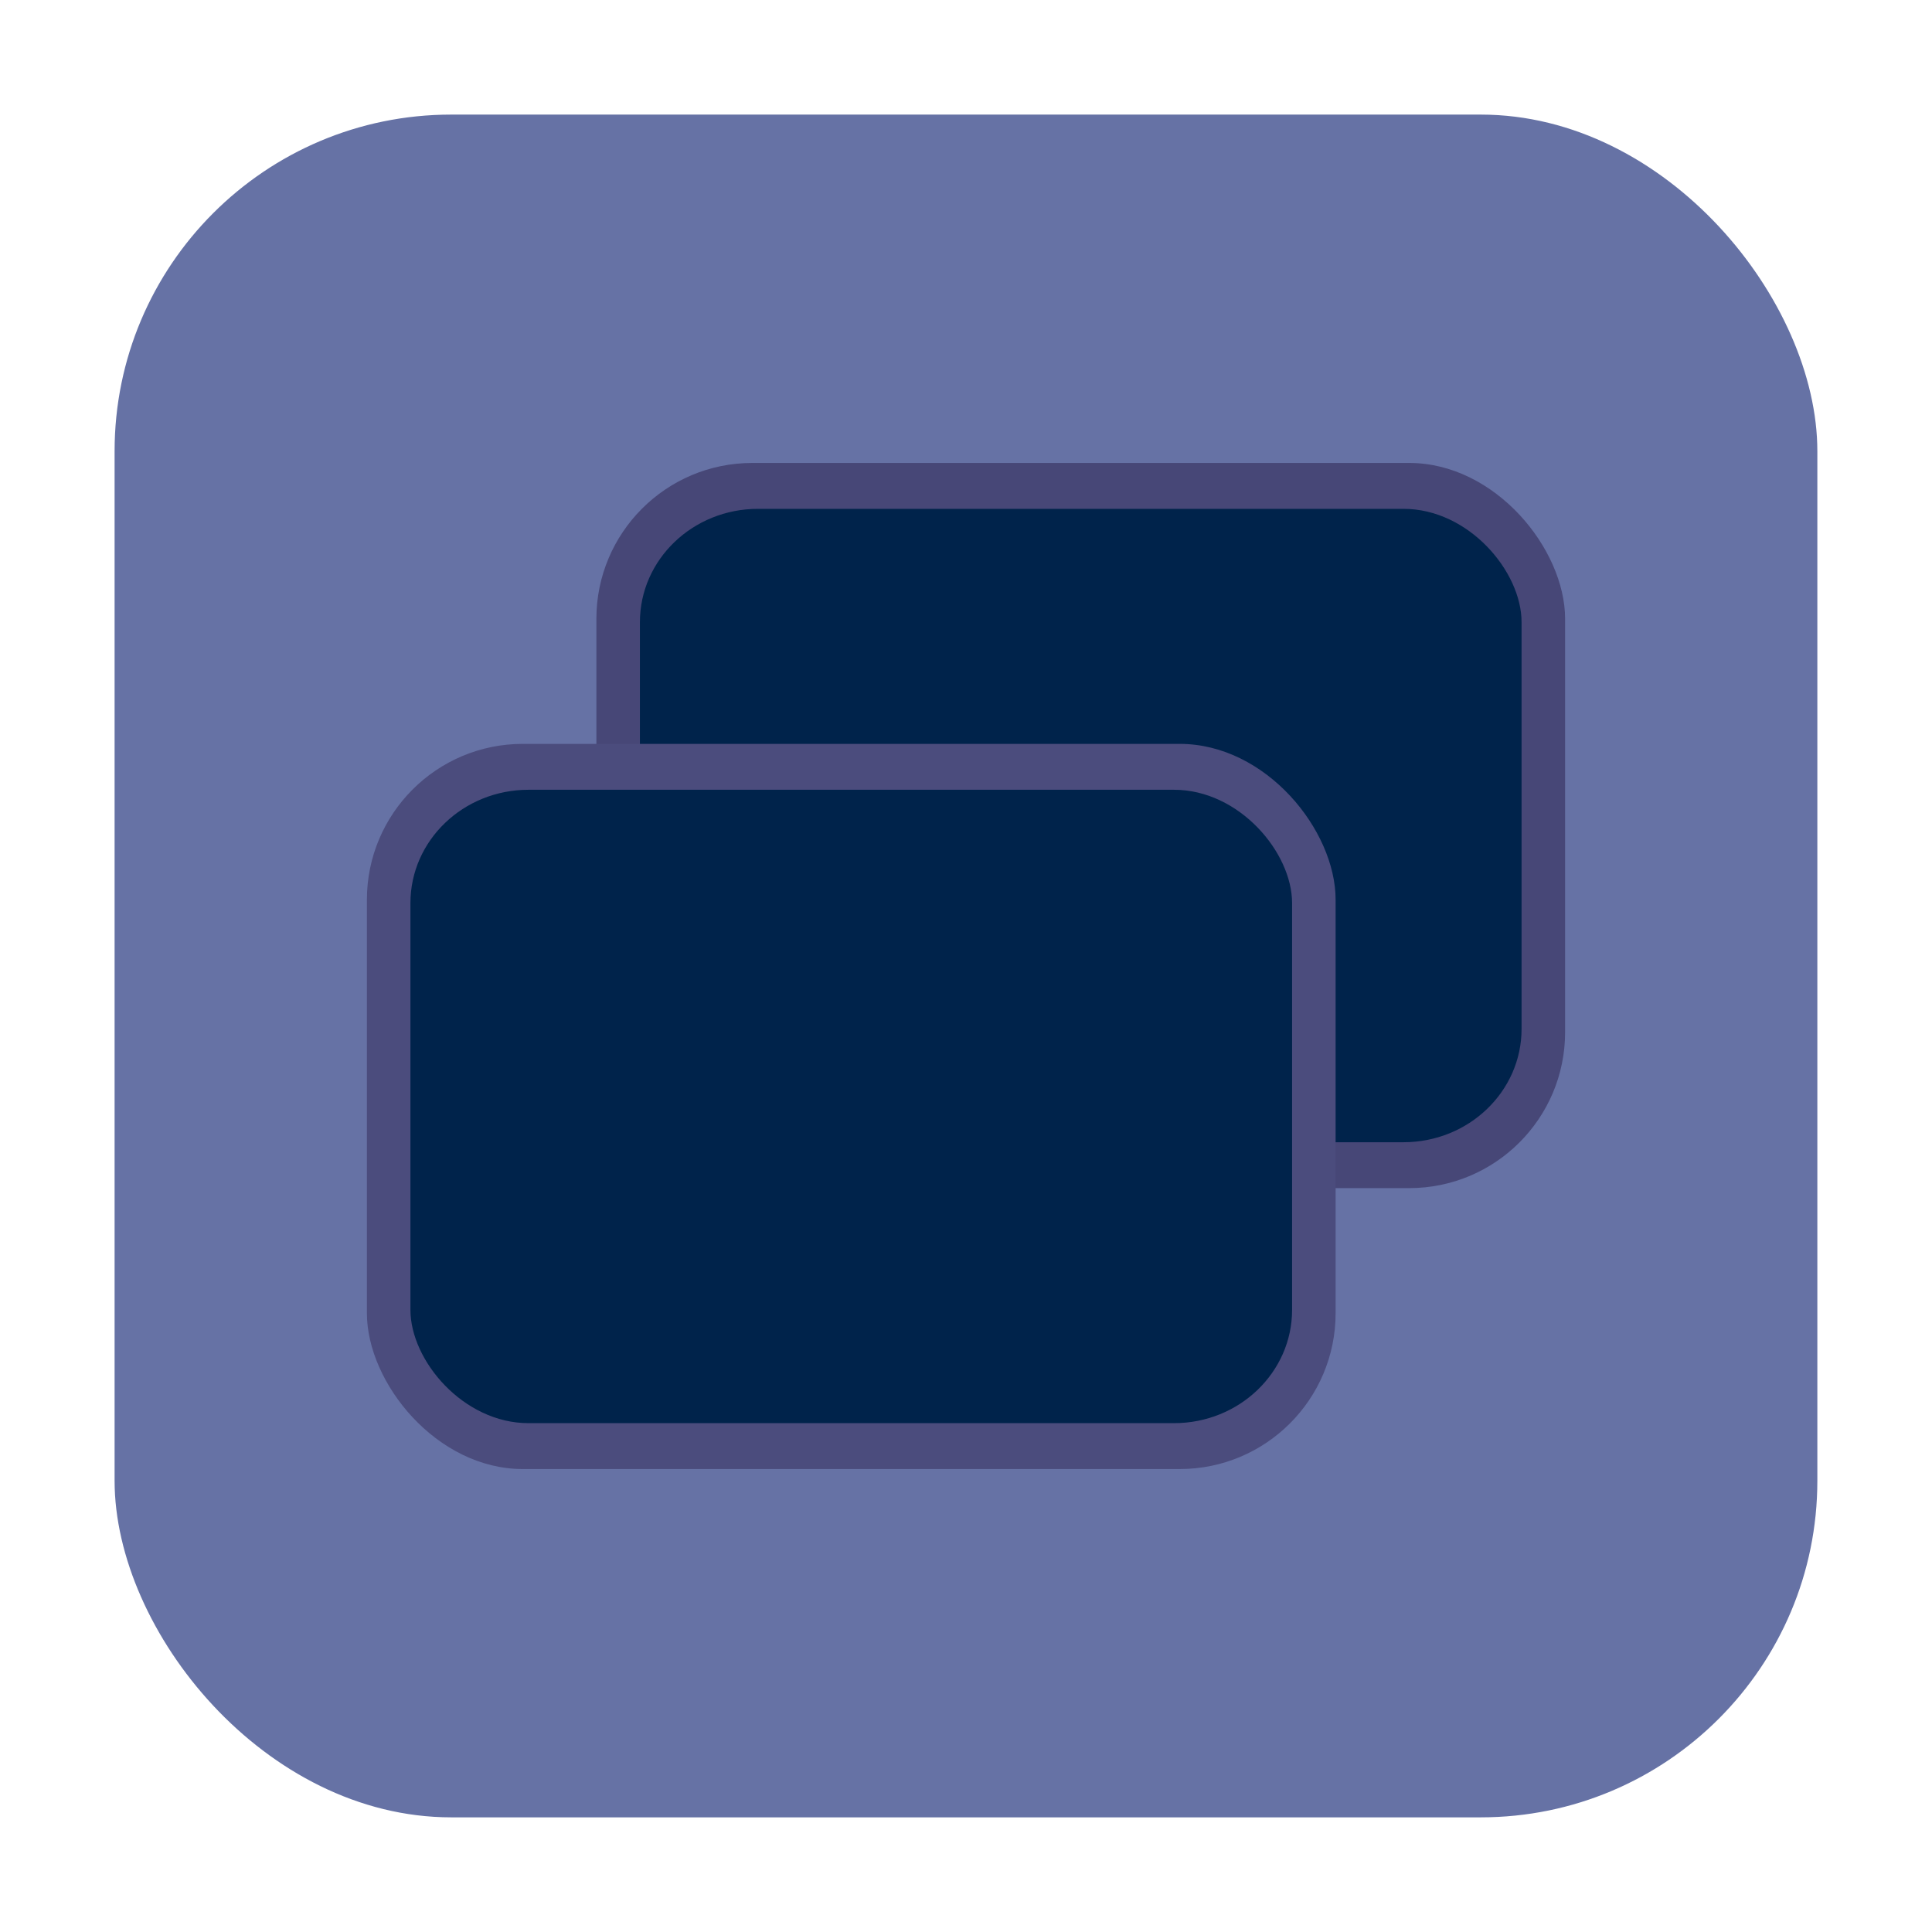 <svg height="32" width="32" xmlns="http://www.w3.org/2000/svg"><rect fill="#6672a5" fill-rule="evenodd" height="28.203" ry="5.575" width="28.203" x="1.898" y="1.898"/><rect fill="#474777" height="12.011" rx="2.582" width="16.045" x="9.878" y="7.668"/><rect fill="#00234b" height="10.491" rx="1.956" ry="1.877" width="14.603" x="10.599" y="8.428"/><rect fill="#4b4c7d" height="12.011" rx="2.582" width="16.045" x="6.077" y="12.321"/><rect fill="#00234b" height="10.491" rx="1.956" ry="1.877" width="14.603" x="6.798" y="13.081"/></svg>